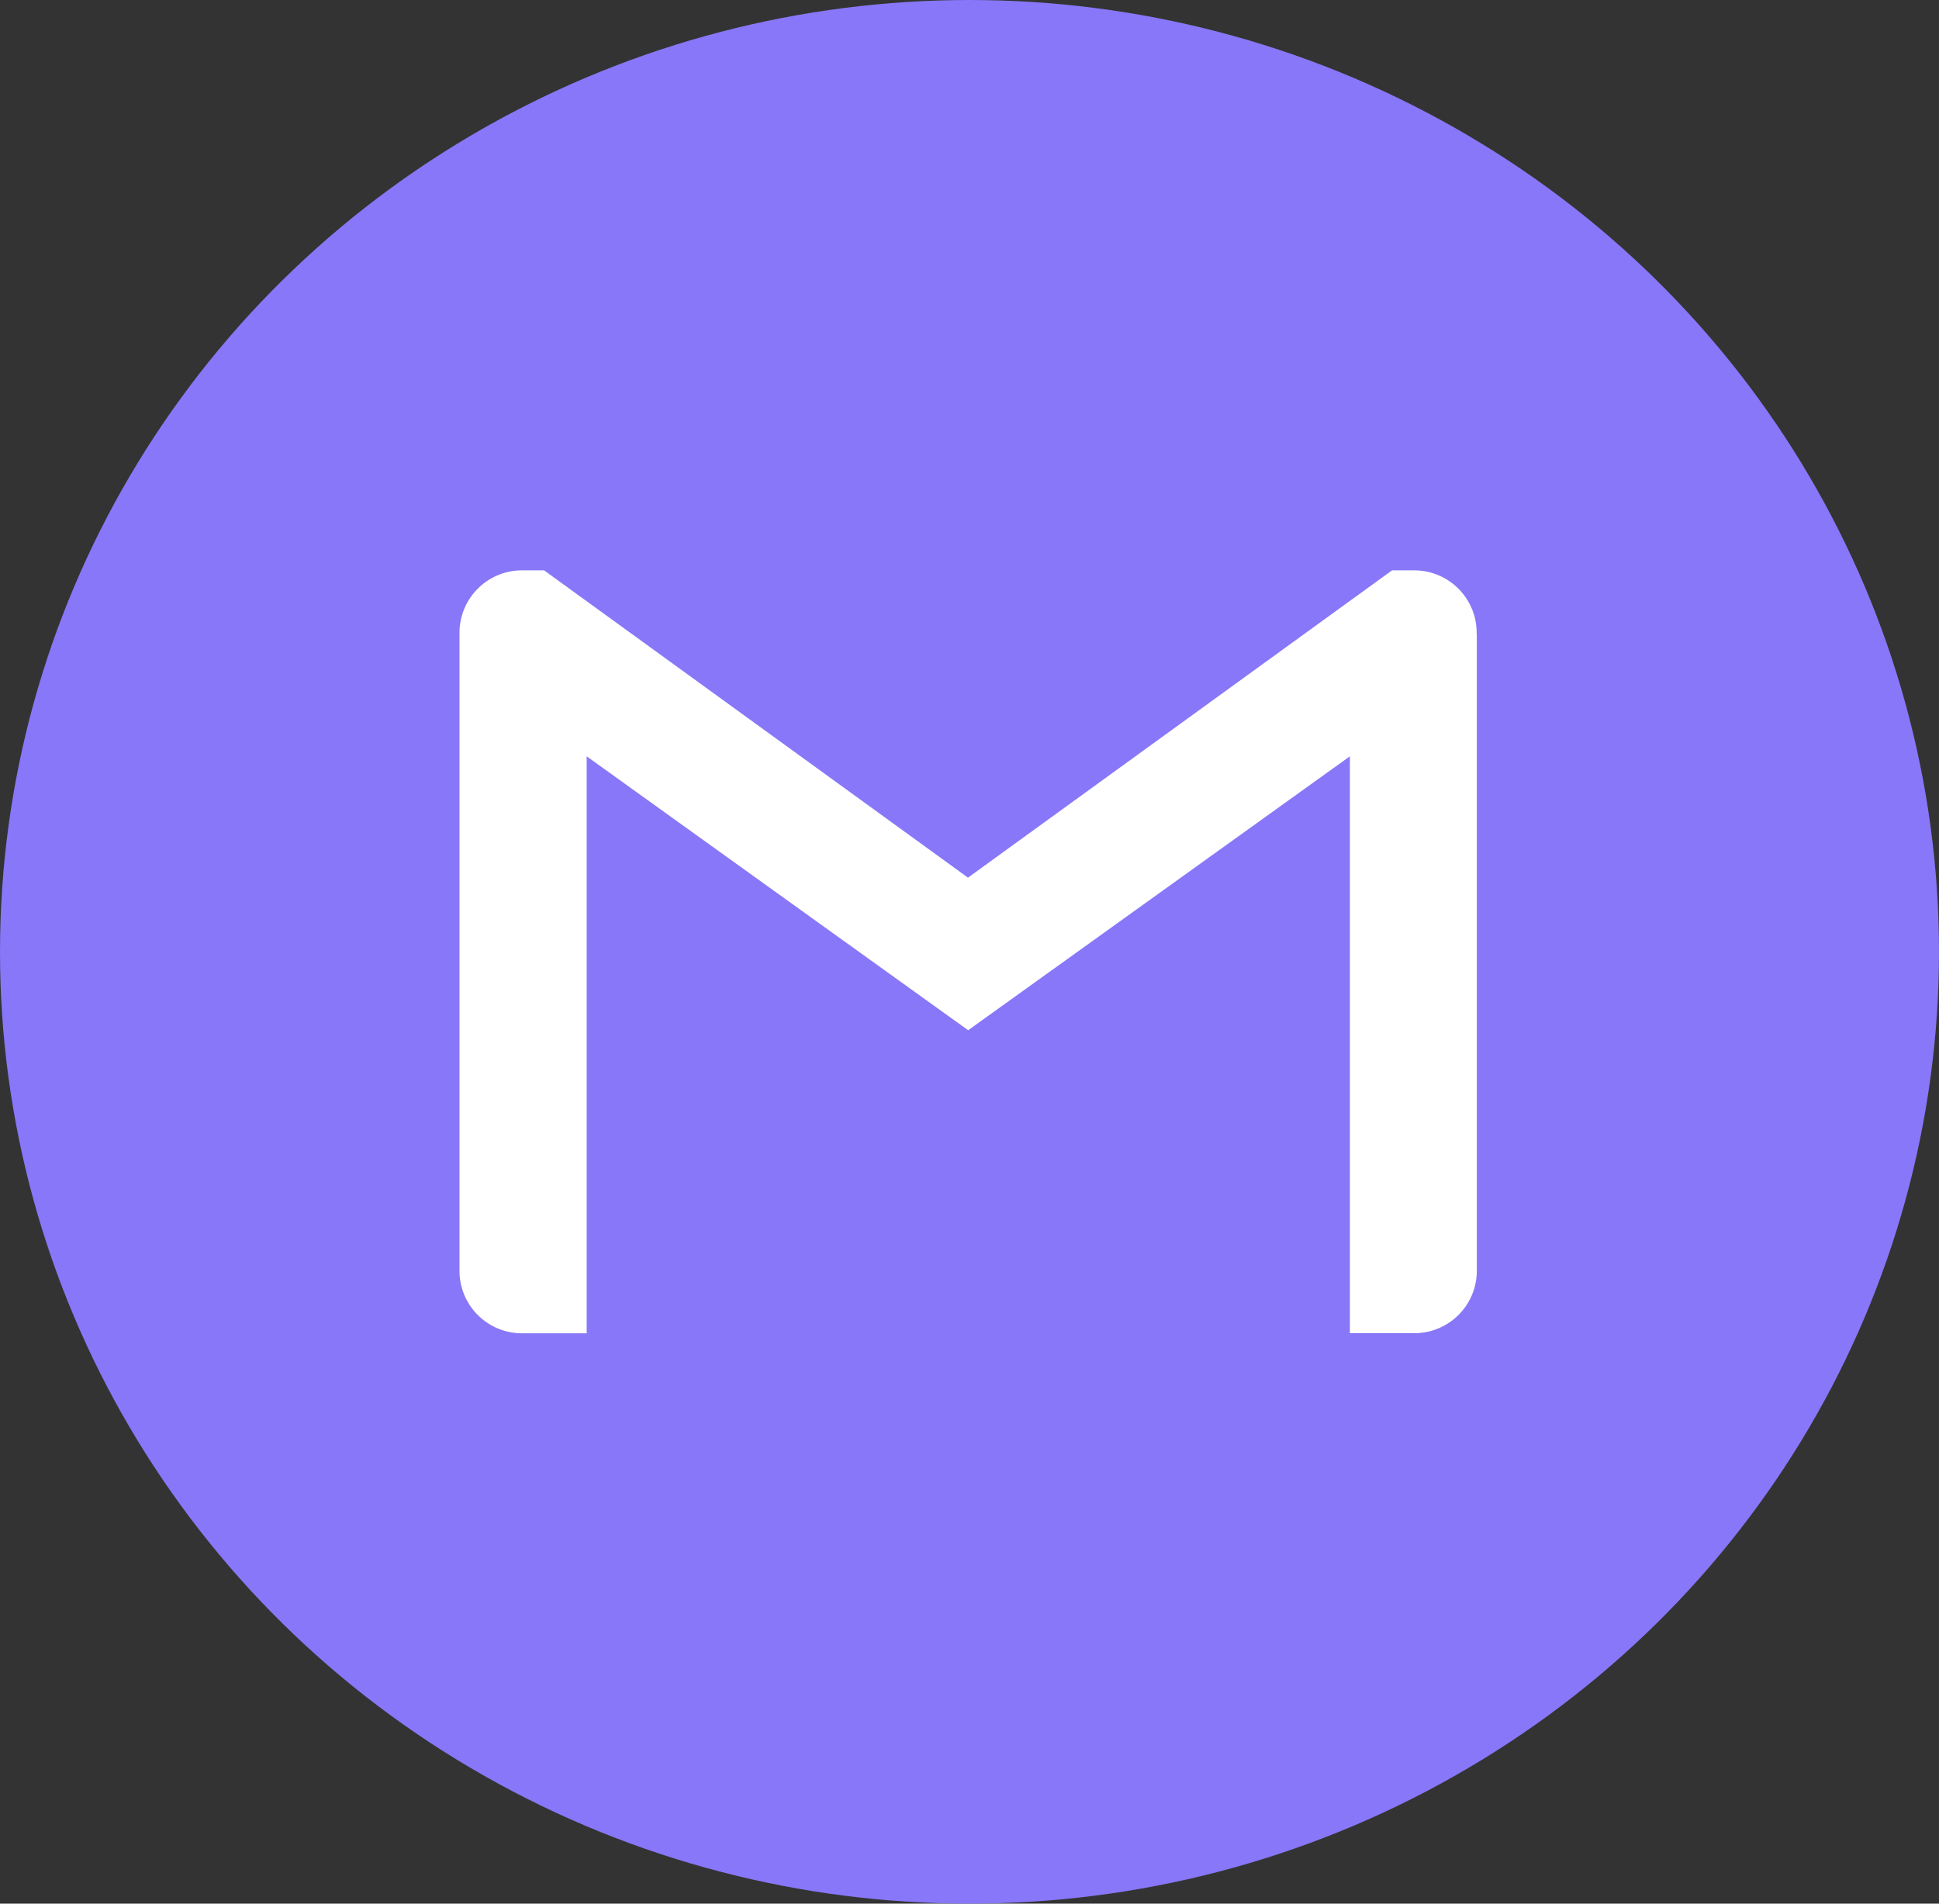<svg xmlns="http://www.w3.org/2000/svg" width="55" height="54" viewBox="0 0 55 54">
  <rect x="0" y="0" width="55" height="54" fill="#333333" stroke="none"/>
  <g id="gmail" transform="translate(-116 -764)">
    <ellipse id="Ellipse_1" data-name="Ellipse 1" cx="27.5" cy="27" rx="27.5" ry="27" transform="translate(116 764)" fill="#8877f8"/>
    <path id="Icon_simple-gmail" data-name="Icon simple-gmail" d="M28.856,6.3V24.339a1.771,1.771,0,0,1-1.8,1.8h-1.8V9.775L14.428,17.545,3.607,9.775V26.142H1.8a1.771,1.771,0,0,1-1.8-1.8V6.3A1.772,1.772,0,0,1,1.8,4.5h.6l12.023,8.717L26.452,4.5h.6a1.772,1.772,0,0,1,1.8,1.8Z" transform="translate(129.034 775.679)" fill="#fff"/>
  </g>
</svg>
